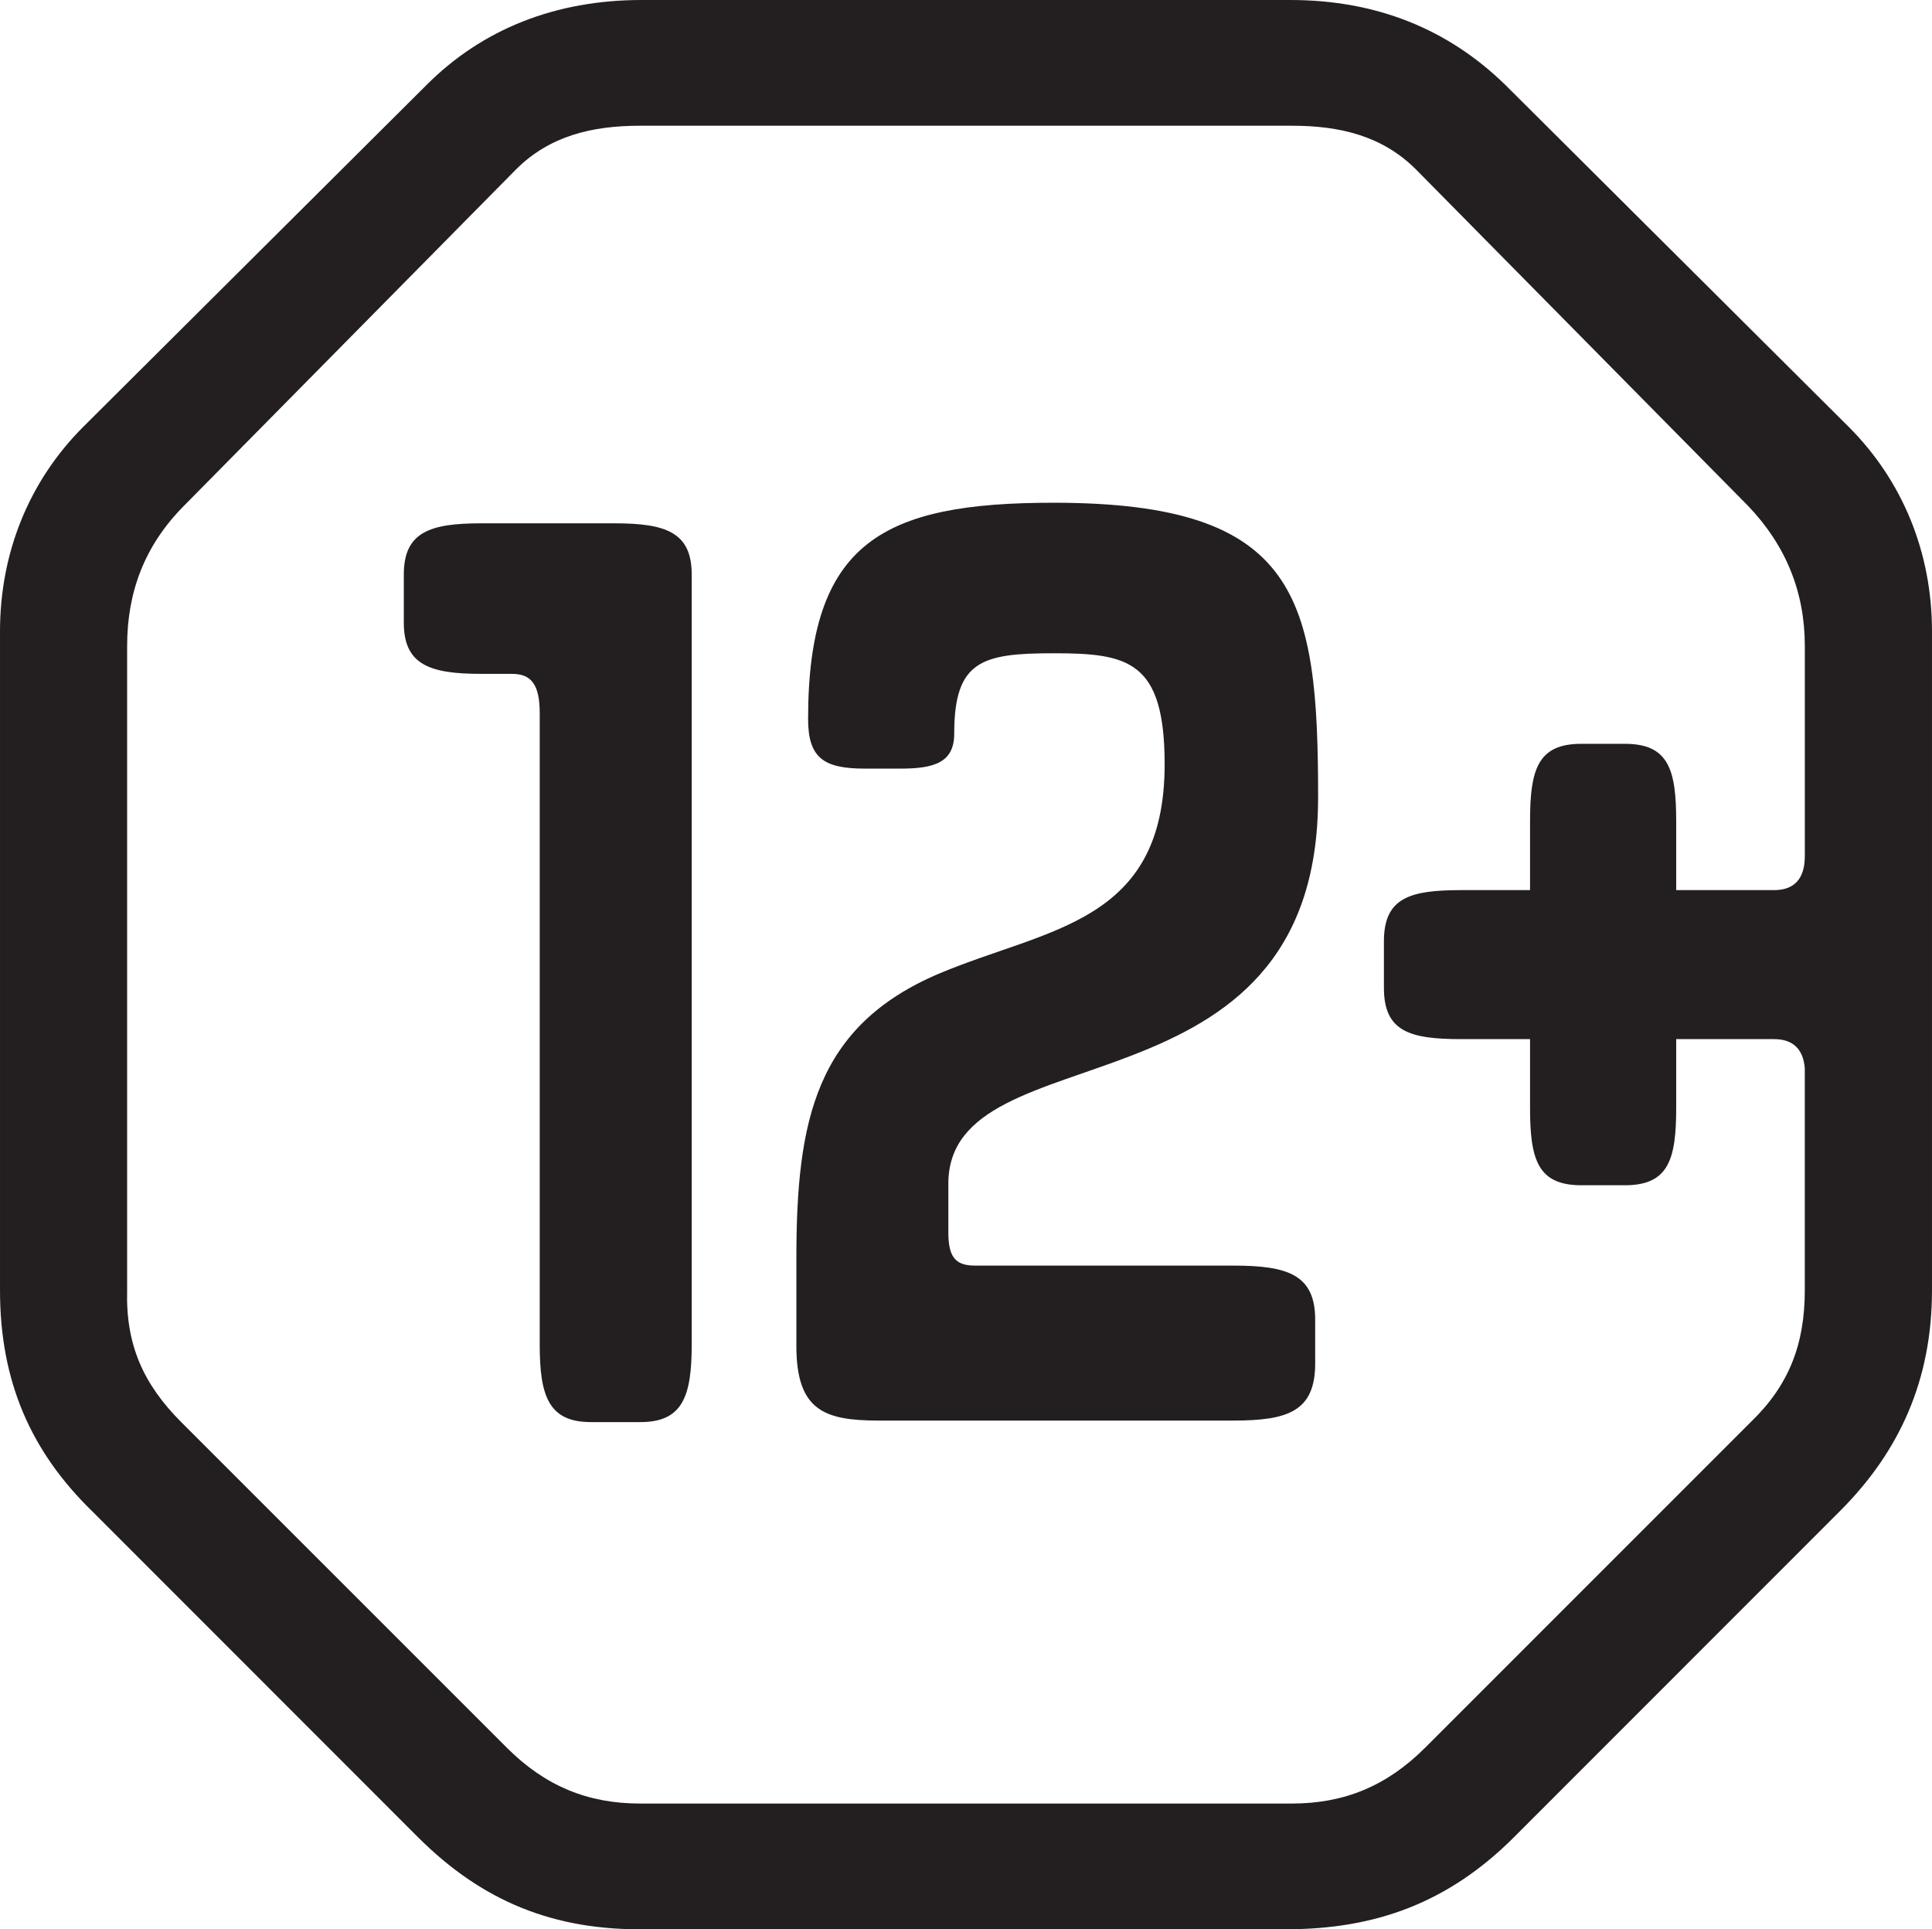 <?xml version="1.0" encoding="UTF-8" standalone="no"?>
<!-- Created with Inkscape (http://www.inkscape.org/) -->

<svg
   xmlns:dc="http://purl.org/dc/elements/1.1/"
   xmlns:cc="http://creativecommons.org/ns#"
   xmlns:rdf="http://www.w3.org/1999/02/22-rdf-syntax-ns#"
   xmlns:svg="http://www.w3.org/2000/svg"
   xmlns="http://www.w3.org/2000/svg"
   xmlns:sodipodi="http://sodipodi.sourceforge.net/DTD/sodipodi-0.dtd"
   xmlns:inkscape="http://www.inkscape.org/namespaces/inkscape"
   width="35.453mm"
   height="35.402mm"
   viewBox="0 0 125.62 125.44"
   id="svg4356"
   version="1.1"
   inkscape:version="0.91 r13725"
   sodipodi:docname="12+.svg">
  <defs
     id="defs4358" />
  <sodipodi:namedview
     id="base"
     pagecolor="#ffffff"
     bordercolor="#666666"
     borderopacity="1.0"
     inkscape:pageopacity="0.0"
     inkscape:pageshadow="2"
     inkscape:zoom="0.49497475"
     inkscape:cx="-147.72101"
     inkscape:cy="189.96881"
     inkscape:document-units="px"
     inkscape:current-layer="svg4356"
     showgrid="false"
     inkscape:window-width="1920"
     inkscape:window-height="1017"
     inkscape:window-x="1912"
     inkscape:window-y="-8"
     inkscape:window-maximized="1"
     fit-margin-top="0"
     fit-margin-left="0"
     fit-margin-right="0"
     fit-margin-bottom="0" />
  <path
     id="path32"
     style="fill:#231f20;fill-opacity:1;fill-rule:nonzero;stroke:none"
     d="m 85.705,51.875 c 0,-13.012 -1.235,-19.188 -17.199,-19.188 -11.117,0 -15.963,2.562 -15.963,14.062 0,2.562 1.045,3.225 3.705,3.225 l 2.281,0 c 2.185,0 3.515,-0.375 3.515,-2.275 0,-4.75 1.805,-5.225 6.461,-5.225 4.848,0 7.221,0.475 7.221,7.225 0,10.35 -7.601,10.637 -14.633,13.588 -8.076,3.413 -9.312,9.588 -9.312,18.525 l 0,5.7 c 0,4.175 1.806,4.85 5.321,4.85 l 23.091,0 c 3.515,0 5.321,-0.575 5.321,-3.712 l 0,-2.85 c 0,-2.938 -1.806,-3.513 -5.321,-3.513 l -16.819,0 c -1.331,0 -1.712,-0.662 -1.712,-2.188 l 0,-3.138 c 0,-10.162 24.041,-3.8 24.041,-25.087 m 31.646,3.812 c 0,1.425 -0.665,2.188 -1.995,2.188 l -6.366,0 0,-4.475 c 0,-3.325 -0.476,-5.037 -3.326,-5.037 l -2.851,0 c -2.85,0 -3.326,1.712 -3.326,5.037 l 0,4.475 -4.465,0 c -3.325,0 -5.036,0.475 -5.036,3.325 l 0,3.038 c 0,2.85 1.711,3.325 5.036,3.325 l 4.465,0 0,4.463 c 0,3.325 0.476,5.037 3.326,5.037 l 2.851,0 c 2.85,0 3.326,-1.712 3.326,-5.037 l 0,-4.463 6.366,0 c 1.235,0 1.9,0.662 1.995,1.9 l 0,14.438 c 0,3.525 -1.046,6.188 -3.516,8.562 L 92.646,113.65 C 90.175,116.112 87.419,117.263 84,117.263 l -42.381,0 c -3.42,0 -6.176,-1.15 -8.646,-3.612 L 11.783,92.463 C 9.312,89.987 8.171,87.425 8.266,83.9 l 0,-41.9 c 0,-3.513 1.141,-6.55 3.706,-9.125 l 21.57,-21.85 c 2.185,-2.188 4.941,-2.85 8.076,-2.85 L 84,8.175 c 3.135,0 5.89,0.662 8.076,2.85 l 21.569,21.85 c 2.47,2.575 3.706,5.612 3.706,9.125 l 0,13.688 z M 97.87,5.513 C 94.166,1.9 89.511,0 83.903,0 L 41.714,0 C 36.108,0 31.356,1.9 27.746,5.513 L 5.415,27.75 C 1.9,31.262 0,35.925 0,41.05 L 0,83.9 c 0,5.9 1.996,10.463 5.985,14.35 l 21.191,21.2 c 4.18,4.175 8.836,6.075 14.824,5.987 l 41.62,0 c 5.796,0 10.546,-1.712 14.821,-5.987 l 21.191,-21.2 c 3.895,-3.888 5.987,-8.55 5.987,-14.35 l 0,-42.85 c 0,-5.125 -1.903,-9.787 -5.418,-13.3 L 97.87,5.513 m -57.93,28.512 -8.648,0 c -3.325,0 -5.036,0.562 -5.036,3.325 l 0,3.138 c 0,2.75 1.711,3.325 5.036,3.325 l 1.996,0 c 1.235,0 1.805,0.662 1.805,2.562 l 0,41.05 c 0,3.325 0.57,5.037 3.326,5.037 l 3.23,0 c 2.756,0 3.326,-1.712 3.326,-5.037 l 0,-50.075 c 0,-2.763 -1.711,-3.325 -5.036,-3.325"
     inkscape:connector-curvature="0" />
</svg>
